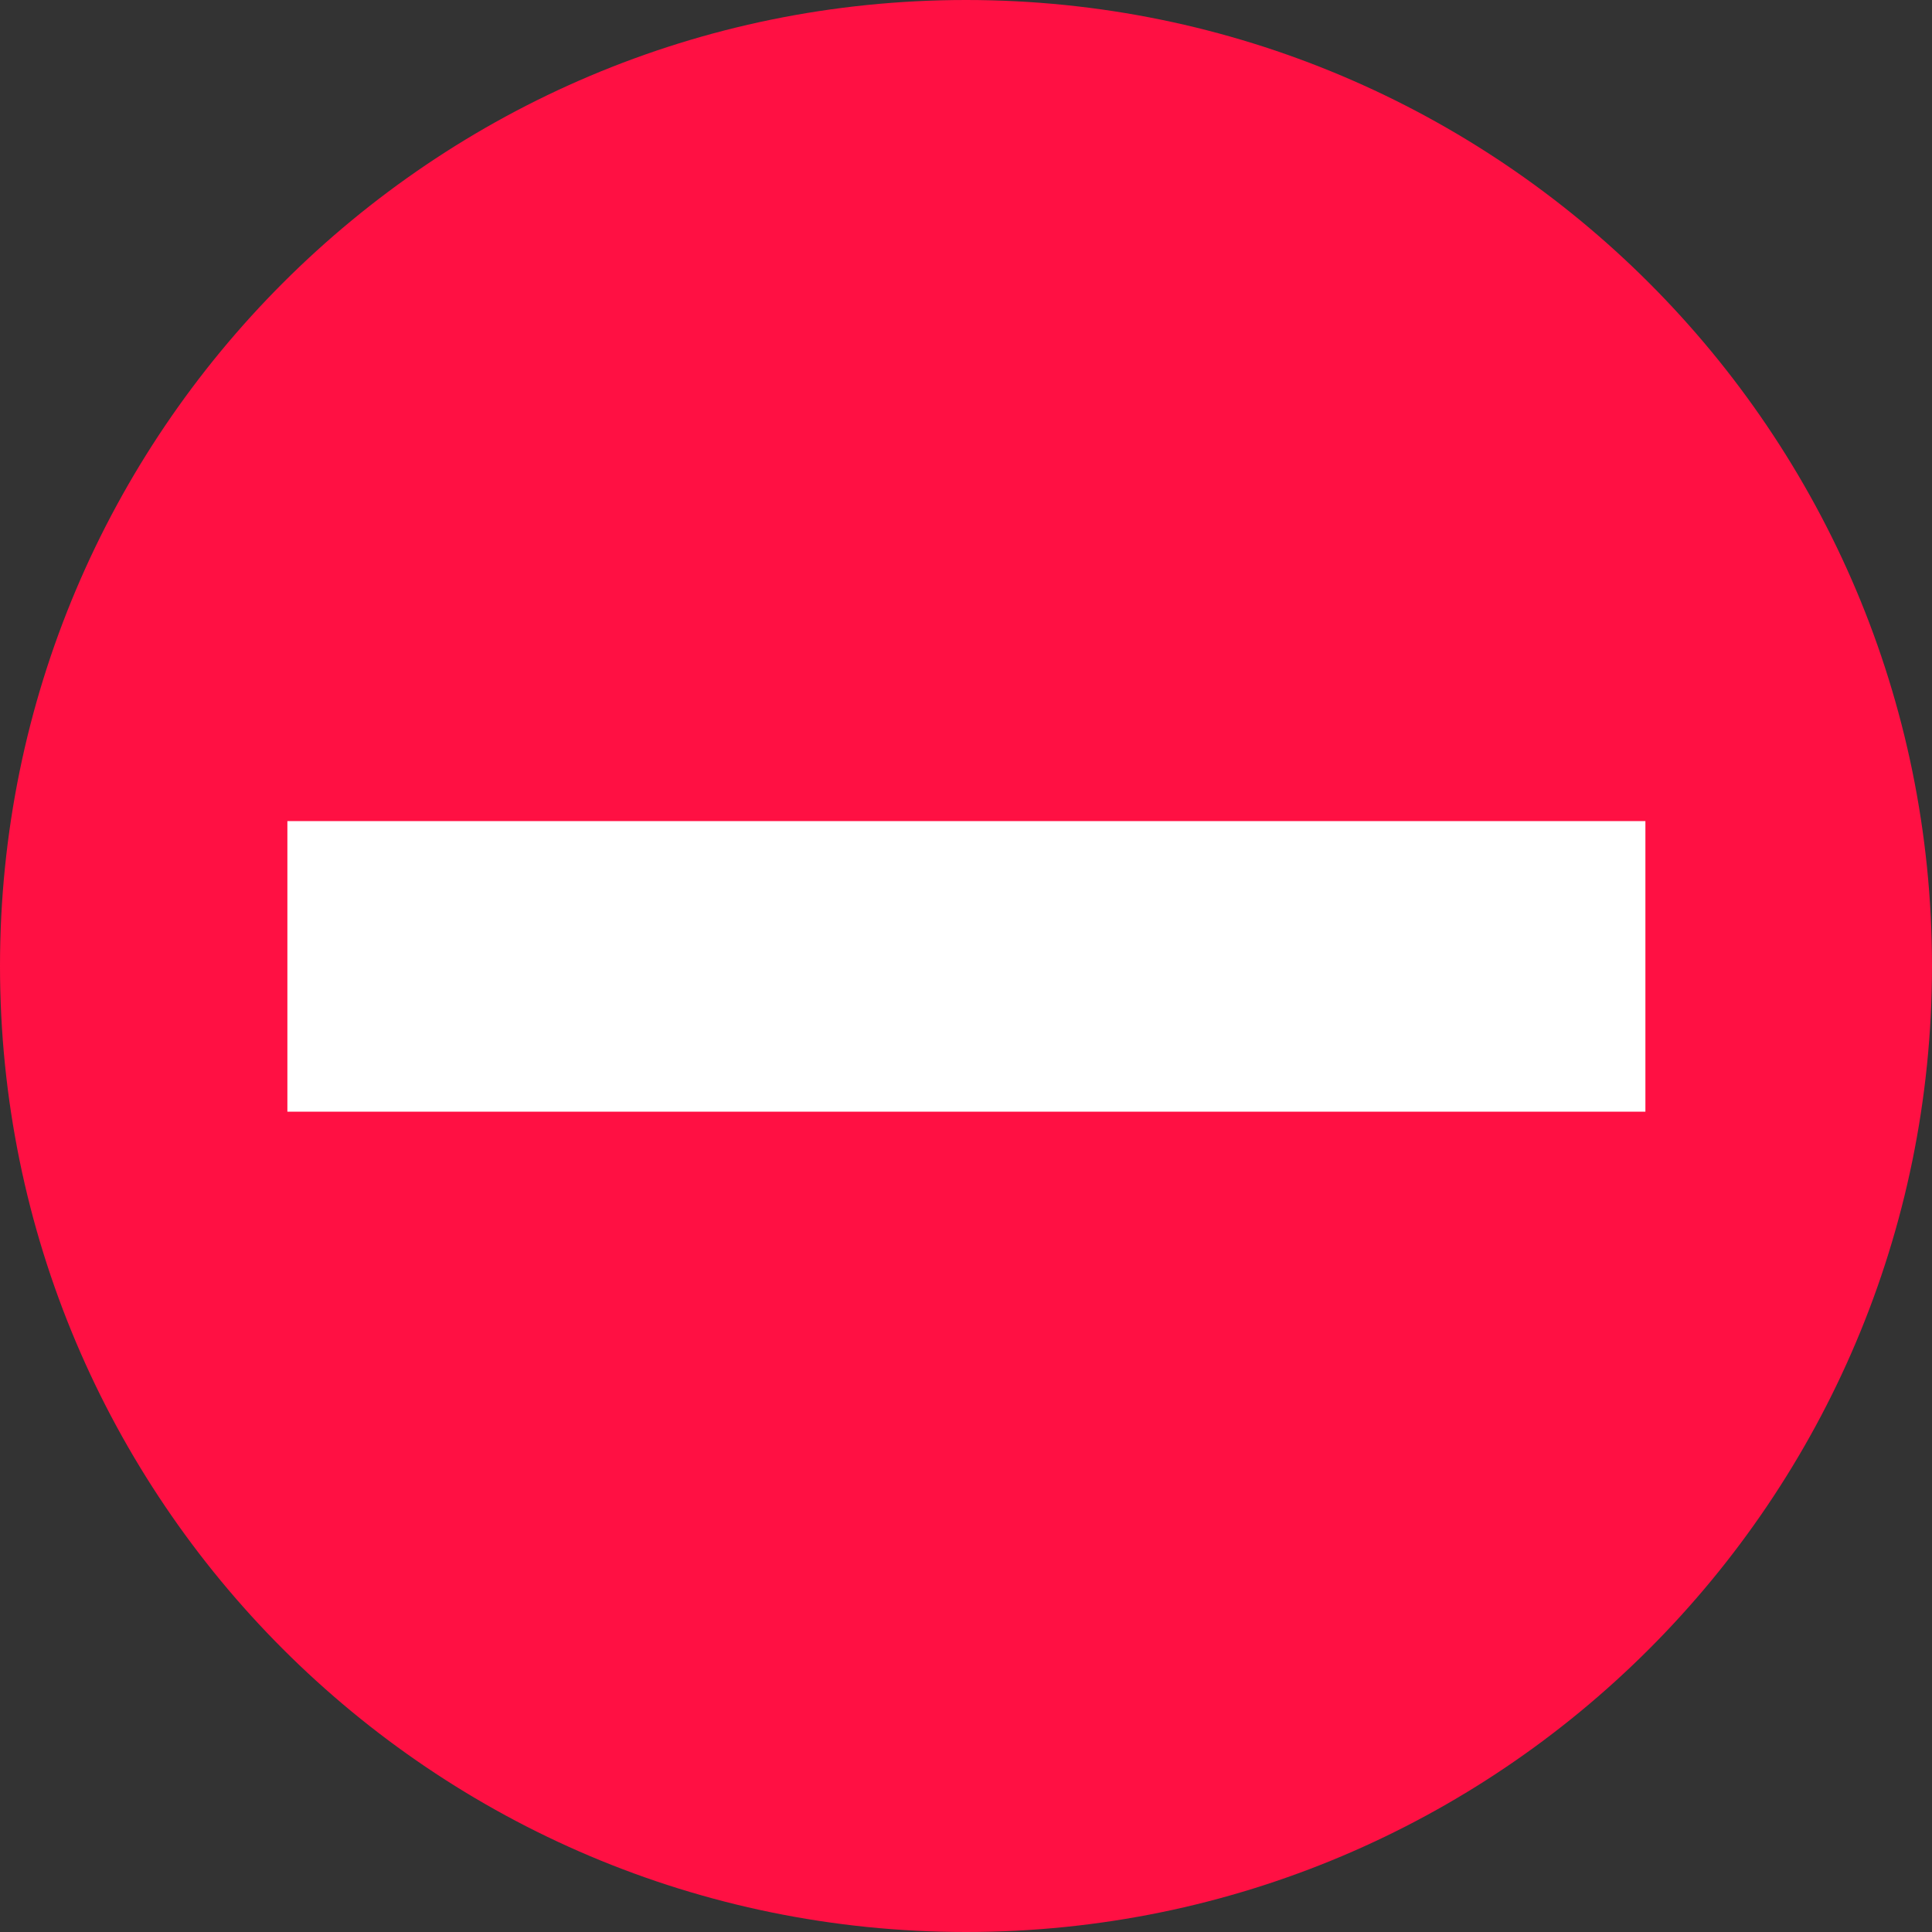 <svg xmlns="http://www.w3.org/2000/svg" viewBox="0 0 32 32">
  <rect x="0" y="0" width="32" height="32" fill="#333333" stroke="none"/>
  <path
    d="M32 16c0 8.837-7.163 16-16 16s-16-7.163-16-16c0-8.837 7.163-16 16-16s16 7.163 16 16z"
    fill="#ff1043"
    style="fill: #ff1043"
  />
  <path
    d="M27.253 13.6v4.813h-22.493v-4.813h22.493z"
    fill="#fff"
    style="fill: #fff"
  />
</svg>
